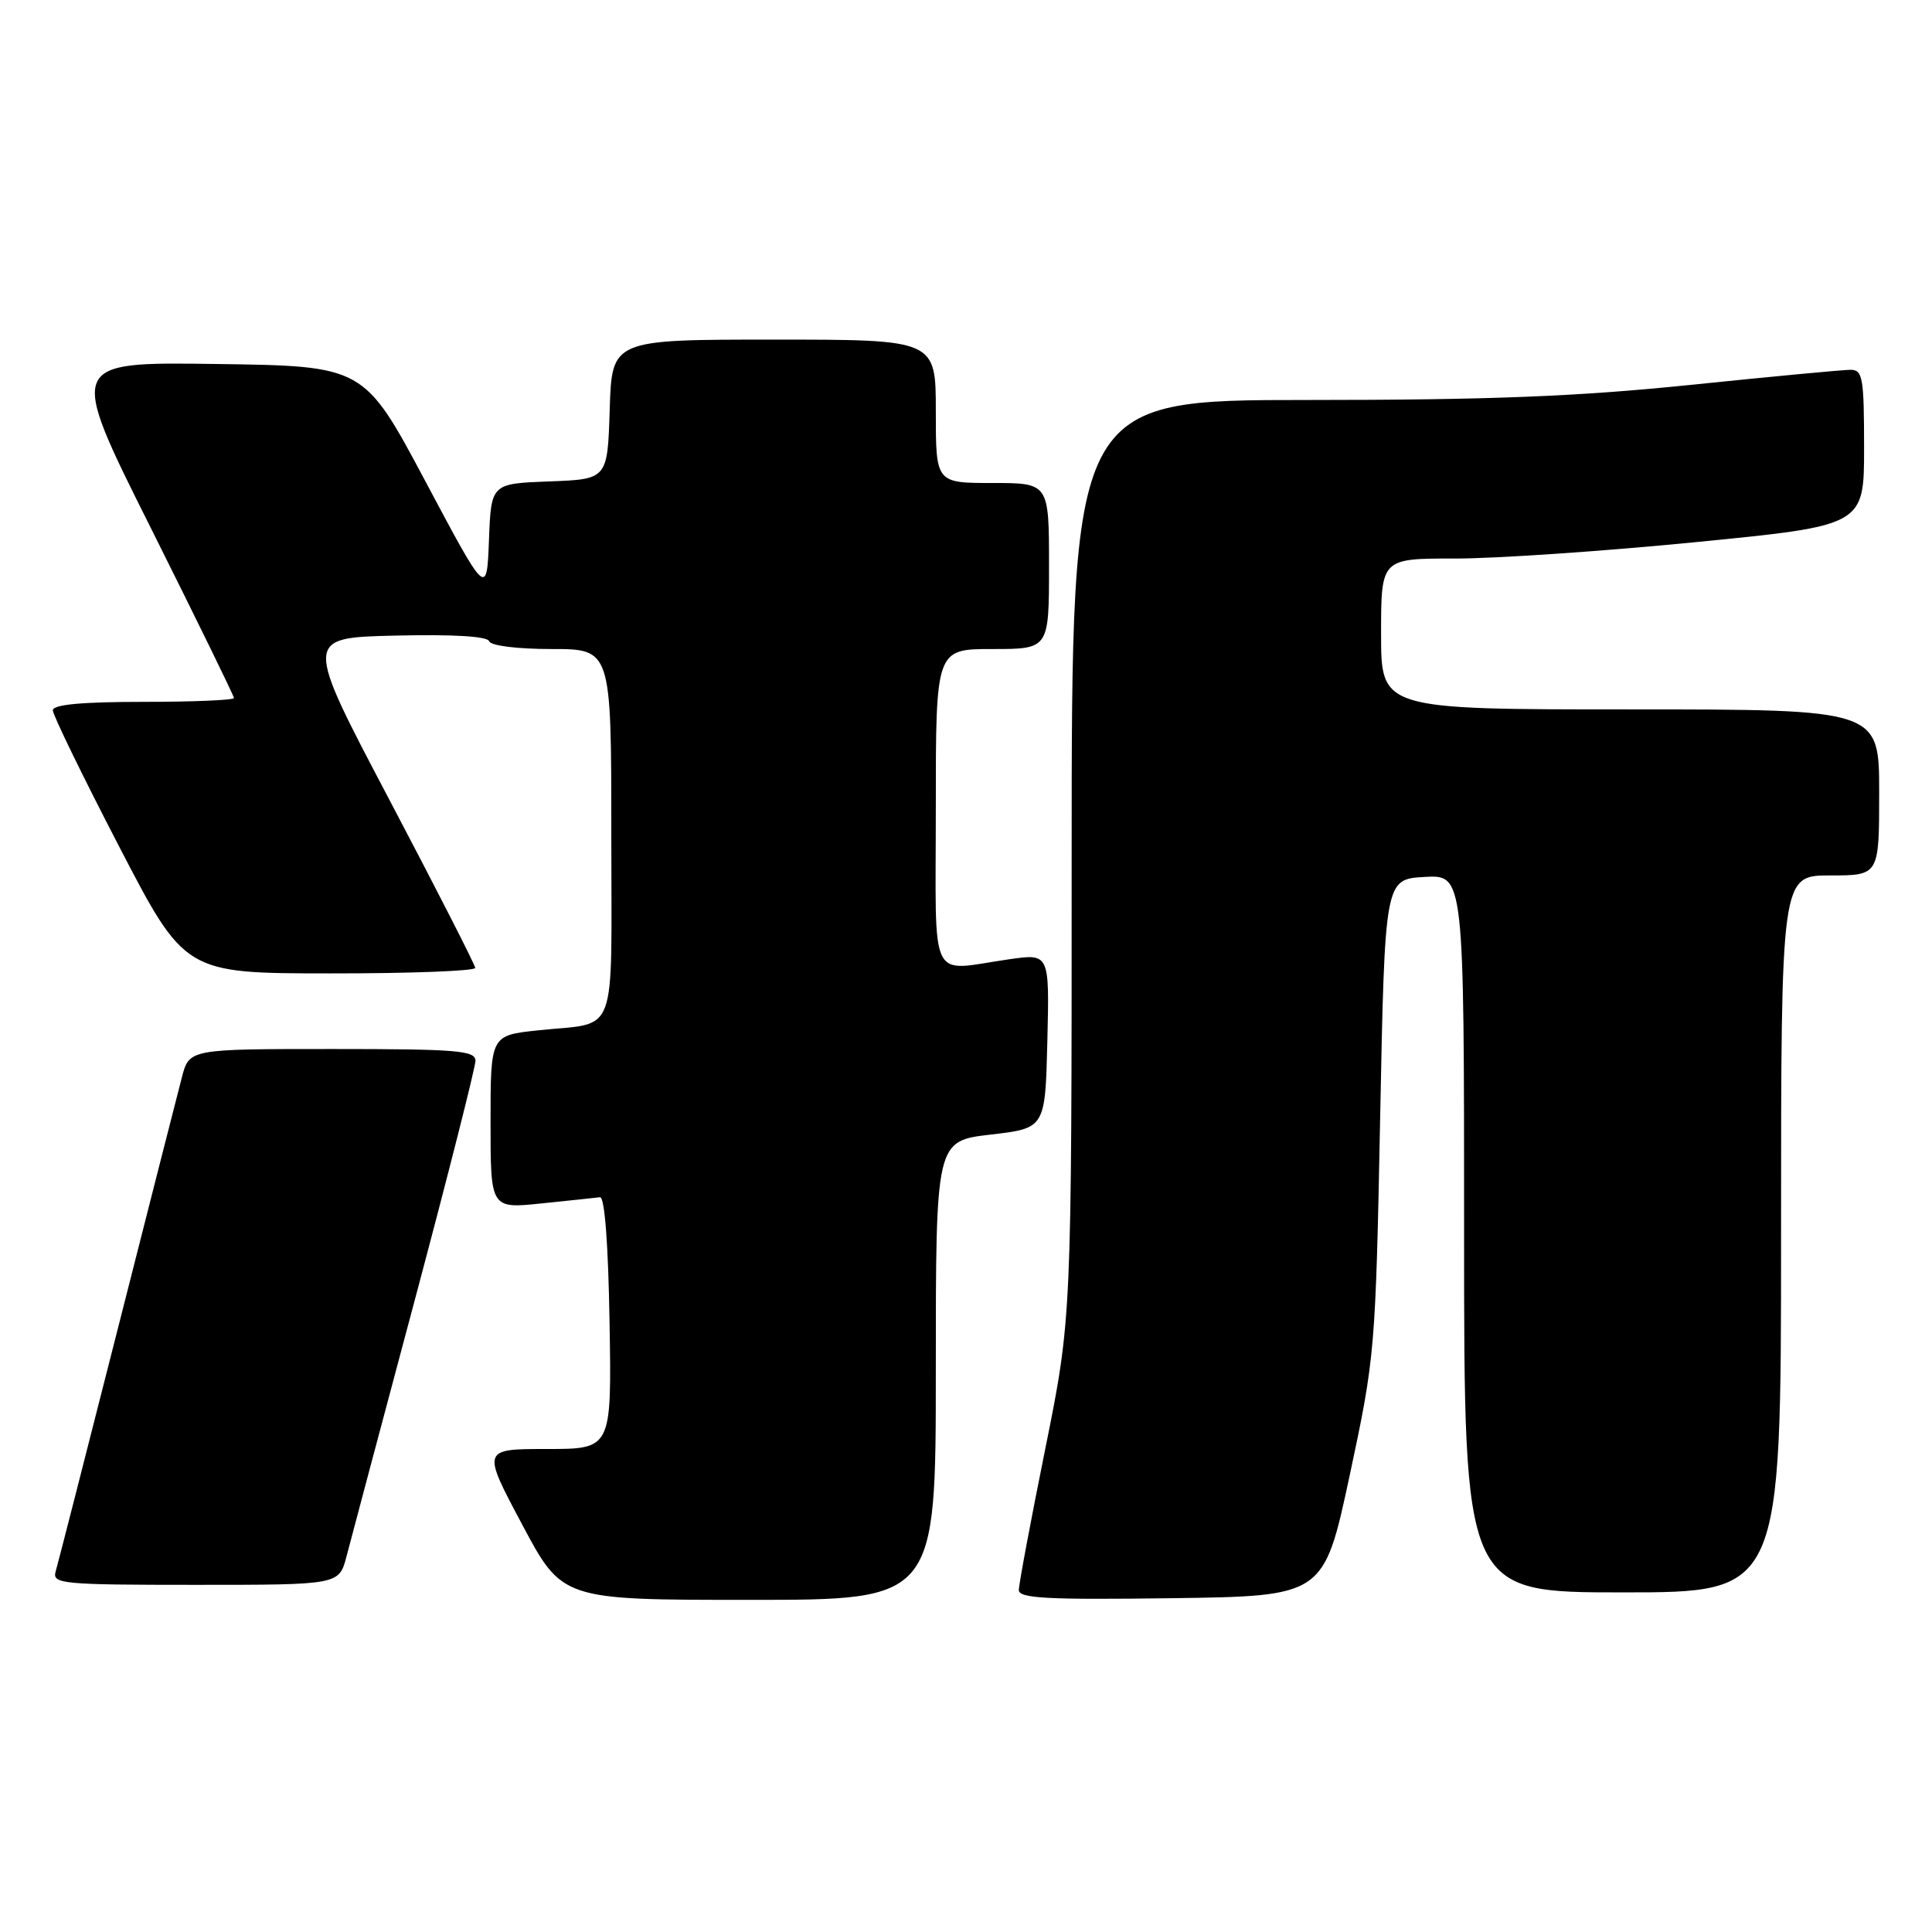 <?xml version="1.0" encoding="UTF-8" standalone="no"?>
<!DOCTYPE svg PUBLIC "-//W3C//DTD SVG 1.1//EN" "http://www.w3.org/Graphics/SVG/1.1/DTD/svg11.dtd" >
<svg xmlns="http://www.w3.org/2000/svg" xmlns:xlink="http://www.w3.org/1999/xlink" version="1.1" viewBox="0 0 256 256">
 <g >
 <path fill="currentColor"
d=" M 124.00 181.59 C 124.00 151.19 124.00 151.19 131.25 150.34 C 138.50 149.50 138.50 149.50 138.78 137.93 C 139.06 126.35 139.06 126.35 133.78 127.10 C 122.89 128.65 124.00 130.94 124.00 107.00 C 124.00 86.00 124.00 86.00 131.50 86.00 C 139.00 86.00 139.00 86.00 139.00 75.00 C 139.00 64.00 139.00 64.00 131.50 64.00 C 124.00 64.00 124.00 64.00 124.00 54.50 C 124.00 45.00 124.00 45.00 102.54 45.00 C 81.08 45.00 81.08 45.00 80.79 54.25 C 80.50 63.50 80.50 63.50 72.79 63.79 C 65.08 64.08 65.08 64.08 64.79 71.57 C 64.50 79.06 64.50 79.06 56.37 63.78 C 48.23 48.50 48.23 48.50 28.60 48.23 C 8.97 47.96 8.97 47.96 19.99 69.97 C 26.04 82.08 31.00 92.21 31.00 92.49 C 31.00 92.77 25.60 93.00 19.00 93.00 C 10.83 93.00 7.00 93.36 7.00 94.12 C 7.00 94.73 10.94 102.82 15.75 112.10 C 24.50 128.97 24.50 128.97 43.75 128.98 C 54.34 128.99 62.99 128.66 62.97 128.25 C 62.95 127.84 57.84 117.83 51.61 106.00 C 40.28 84.50 40.28 84.50 52.38 84.22 C 60.06 84.04 64.60 84.31 64.82 84.97 C 65.02 85.56 68.53 86.00 73.08 86.00 C 81.00 86.00 81.00 86.00 81.00 110.43 C 81.00 138.18 82.05 135.37 71.25 136.53 C 65.00 137.20 65.00 137.20 65.00 148.68 C 65.00 160.16 65.00 160.16 71.75 159.46 C 75.46 159.08 78.95 158.71 79.50 158.64 C 80.12 158.55 80.60 164.82 80.77 175.25 C 81.05 192.00 81.05 192.00 72.46 192.00 C 63.86 192.00 63.86 192.00 69.18 201.99 C 74.50 211.99 74.50 211.99 99.25 211.99 C 124.00 212.00 124.00 212.00 124.00 181.59 Z  M 178.84 195.50 C 182.20 179.78 182.27 178.96 182.88 148.00 C 183.50 116.50 183.50 116.50 188.75 116.20 C 194.00 115.90 194.00 115.90 194.00 163.45 C 194.00 211.00 194.00 211.00 215.00 211.00 C 236.00 211.00 236.00 211.00 236.00 163.50 C 236.00 116.00 236.00 116.00 242.50 116.00 C 249.00 116.00 249.00 116.00 249.00 105.00 C 249.00 94.00 249.00 94.00 216.00 94.00 C 183.00 94.00 183.00 94.00 183.00 84.00 C 183.00 74.00 183.00 74.00 192.75 74.01 C 198.11 74.02 212.51 73.04 224.75 71.83 C 247.00 69.64 247.00 69.64 247.00 59.32 C 247.00 50.06 246.82 49.00 245.21 49.00 C 244.22 49.00 234.68 49.90 224.00 51.00 C 209.01 52.54 197.45 53.00 173.29 53.00 C 142.00 53.00 142.00 53.00 142.00 113.83 C 142.00 174.66 142.00 174.66 138.50 192.00 C 136.57 201.54 135.00 209.95 135.00 210.69 C 135.00 211.79 138.77 211.99 155.21 211.77 C 175.41 211.50 175.41 211.50 178.84 195.50 Z  M 45.91 206.25 C 46.45 204.19 50.51 188.91 54.95 172.30 C 59.38 155.70 63.00 141.41 63.00 140.55 C 63.00 139.20 60.52 139.00 44.04 139.00 C 25.08 139.00 25.08 139.00 24.10 142.75 C 23.56 144.81 19.69 160.00 15.50 176.50 C 11.31 193.00 7.65 207.29 7.37 208.25 C 6.90 209.87 8.25 210.00 25.89 210.00 C 44.92 210.00 44.92 210.00 45.91 206.25 Z "/>
</g>
</svg>